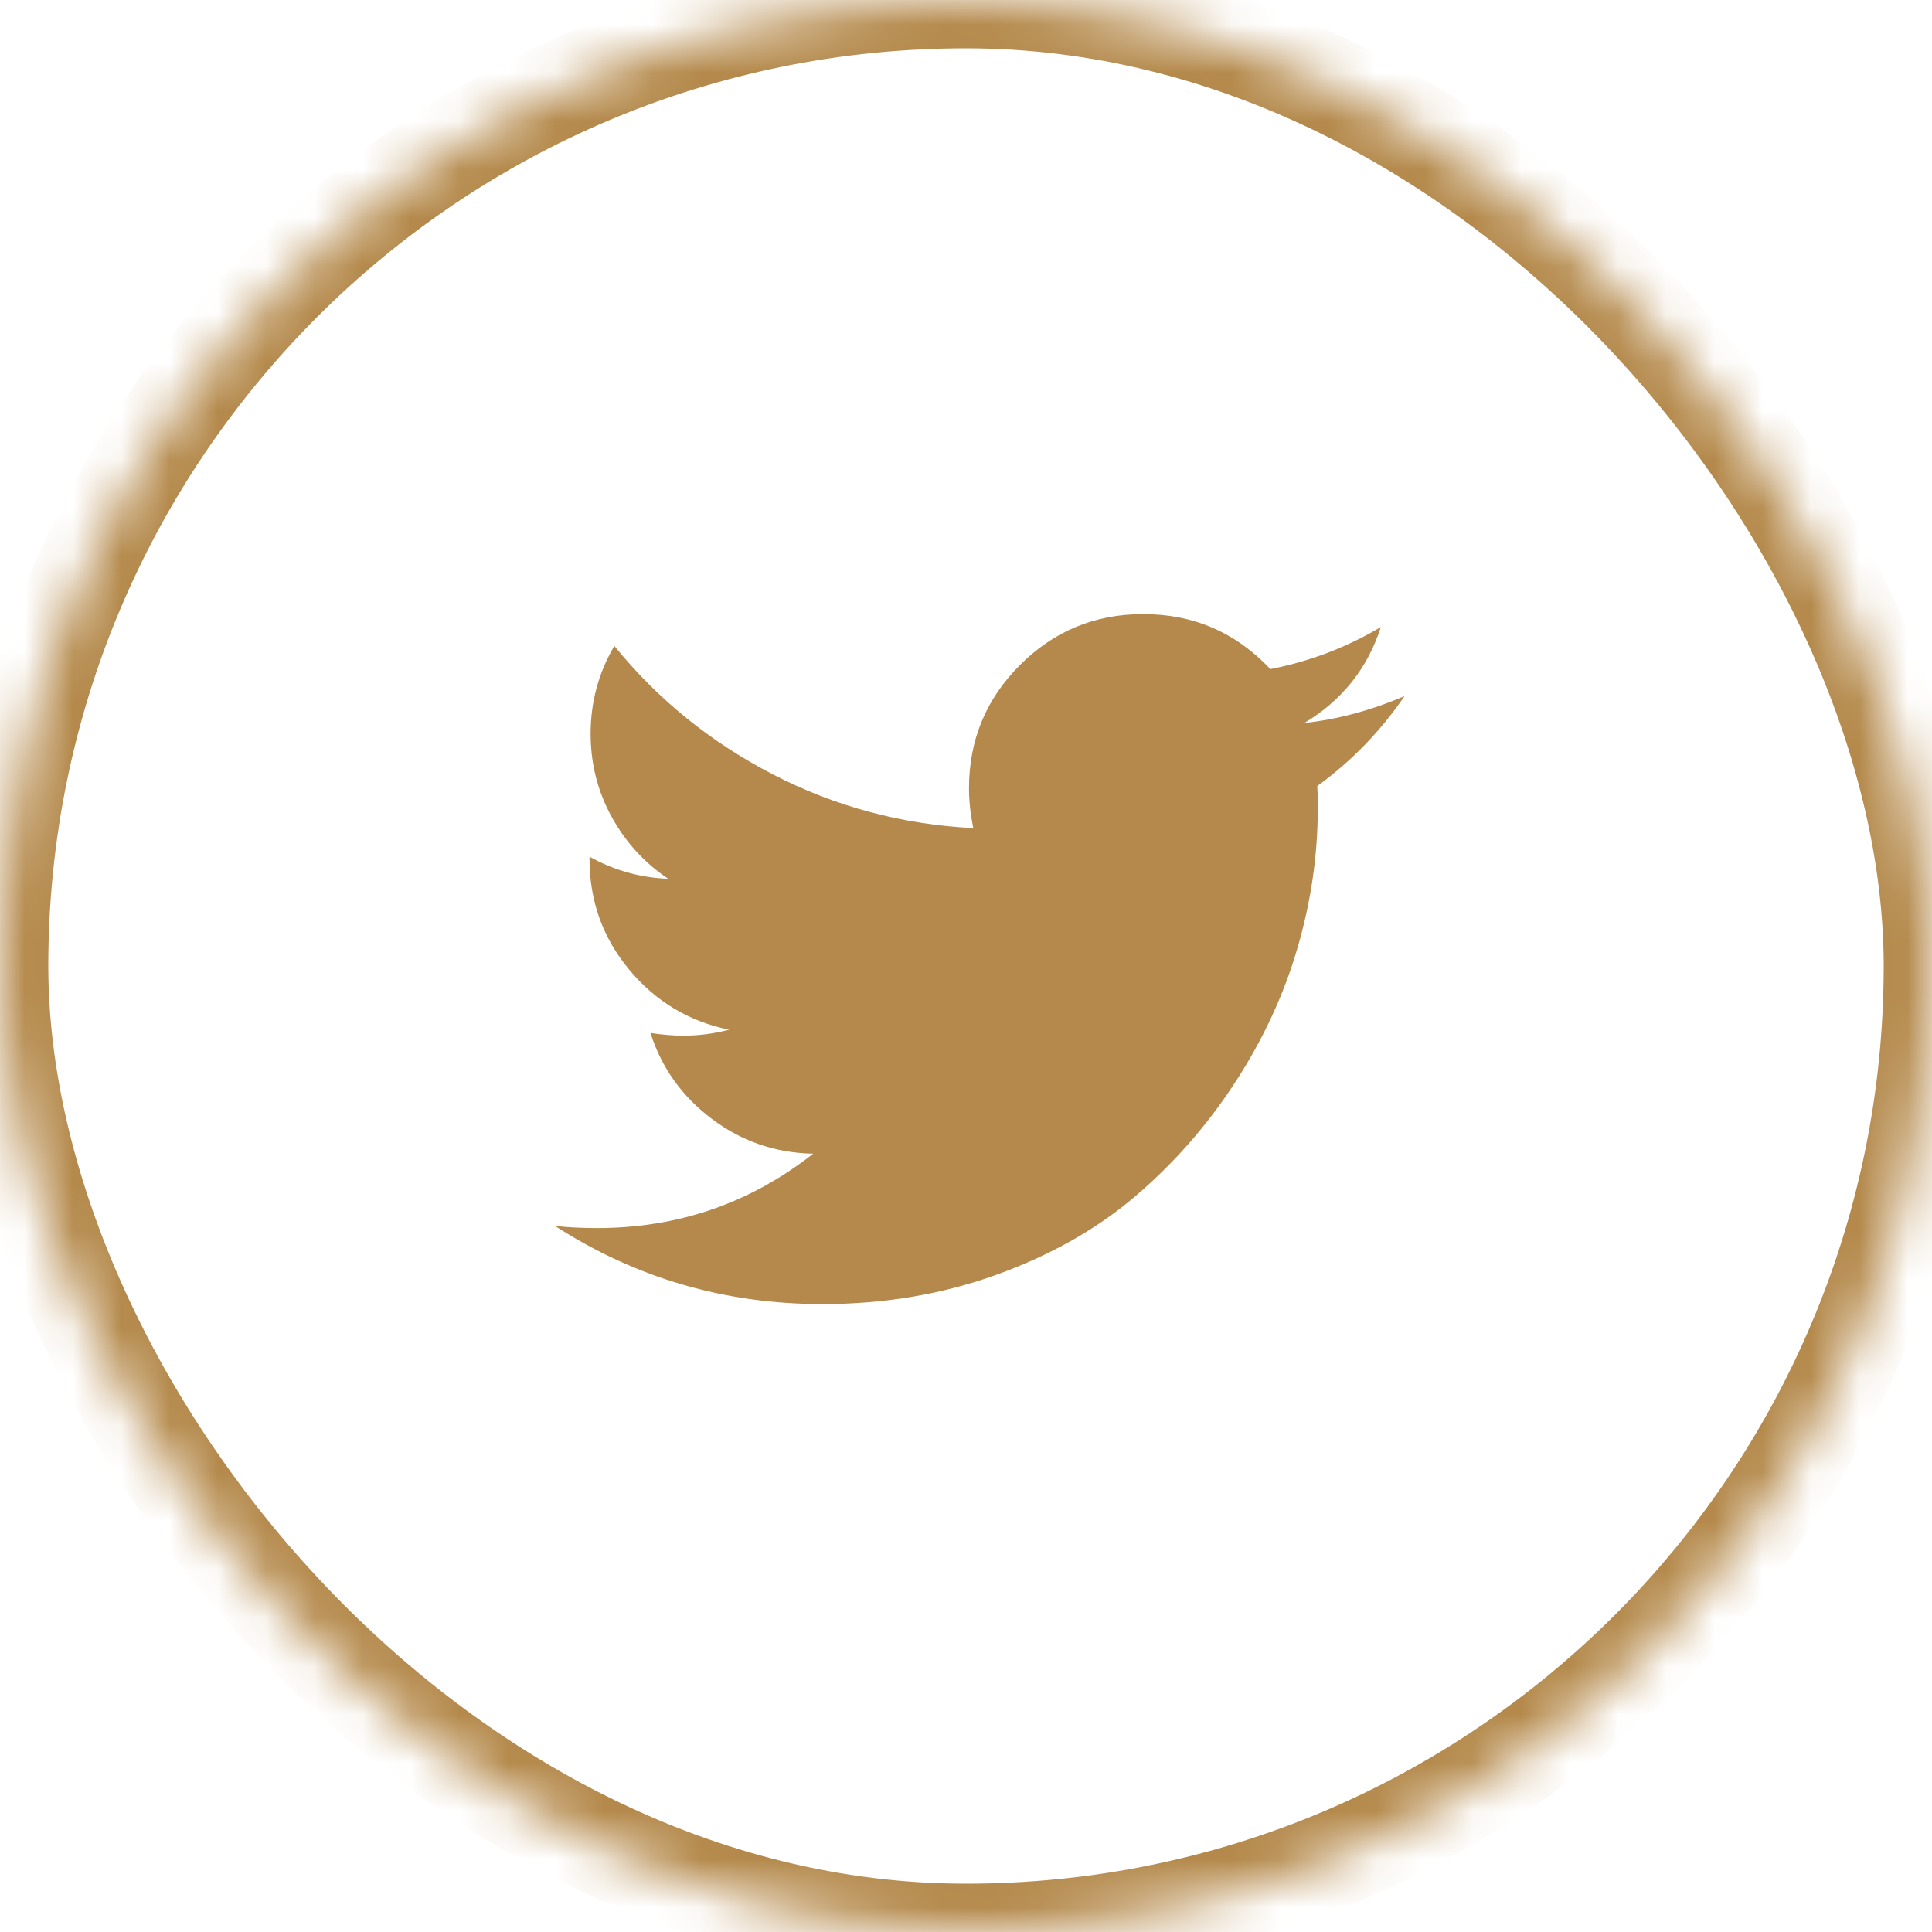 <?xml version="1.0" encoding="UTF-8"?>
<svg width="40px" height="40px" viewBox="0 0 40 40" version="1.1" xmlns="http://www.w3.org/2000/svg" xmlns:xlink="http://www.w3.org/1999/xlink">
    <!-- Generator: Sketch 42 (36781) - http://www.bohemiancoding.com/sketch -->
    <title>Group 6</title>
    <desc>Created with Sketch.</desc>
    <defs>
        <rect id="path-1" x="0" y="0" width="40" height="40" rx="20"></rect>
        <mask id="mask-2" maskContentUnits="userSpaceOnUse" maskUnits="objectBoundingBox" x="0" y="0" width="40" height="40" fill="white">
            <use xlink:href="#path-1"></use>
        </mask>
    </defs>
    <g id="mobil" stroke="none" stroke-width="1" fill="none" fill-rule="evenodd">
        <g id="m-::-menu" transform="translate(-143, -559)">
            <g id="Group-5" transform="translate(83, 559)">
                <g id="Group-6" transform="translate(60, 0)">
                    <path d="M29.08,14.411 C28.582,15.14 27.979,15.761 27.272,16.275 C27.28,16.379 27.283,16.535 27.283,16.743 C27.283,17.711 27.142,18.676 26.859,19.64 C26.577,20.603 26.147,21.528 25.57,22.413 C24.994,23.298 24.307,24.081 23.511,24.762 C22.715,25.443 21.755,25.986 20.632,26.392 C19.508,26.797 18.307,27 17.027,27 C15.01,27 13.165,26.461 11.491,25.382 C11.751,25.411 12.042,25.426 12.362,25.426 C14.036,25.426 15.528,24.913 16.837,23.886 C16.056,23.871 15.356,23.631 14.739,23.166 C14.121,22.701 13.697,22.108 13.467,21.386 C13.712,21.423 13.939,21.442 14.147,21.442 C14.467,21.442 14.783,21.401 15.096,21.319 C14.263,21.148 13.573,20.733 13.026,20.075 C12.479,19.416 12.205,18.652 12.205,17.781 L12.205,17.737 C12.711,18.019 13.254,18.172 13.835,18.194 C13.344,17.867 12.953,17.439 12.663,16.911 C12.373,16.382 12.228,15.81 12.228,15.192 C12.228,14.537 12.391,13.931 12.719,13.373 C13.619,14.481 14.715,15.369 16.006,16.035 C17.297,16.701 18.679,17.071 20.152,17.145 C20.092,16.862 20.062,16.587 20.062,16.319 C20.062,15.322 20.414,14.472 21.117,13.769 C21.82,13.066 22.67,12.714 23.667,12.714 C24.709,12.714 25.587,13.094 26.301,13.853 C27.112,13.696 27.875,13.406 28.589,12.982 C28.314,13.838 27.786,14.5 27.004,14.969 C27.696,14.894 28.388,14.708 29.08,14.411 Z" id="twitter---FontAwesome" fill="#B4894B"></path>
                    <use id="Rectangle-5-Copy-5" stroke="#B4894B" mask="url(#mask-2)" stroke-width="2" xlink:href="#path-1"></use>
                </g>
            </g>
        </g>
    </g>
</svg>